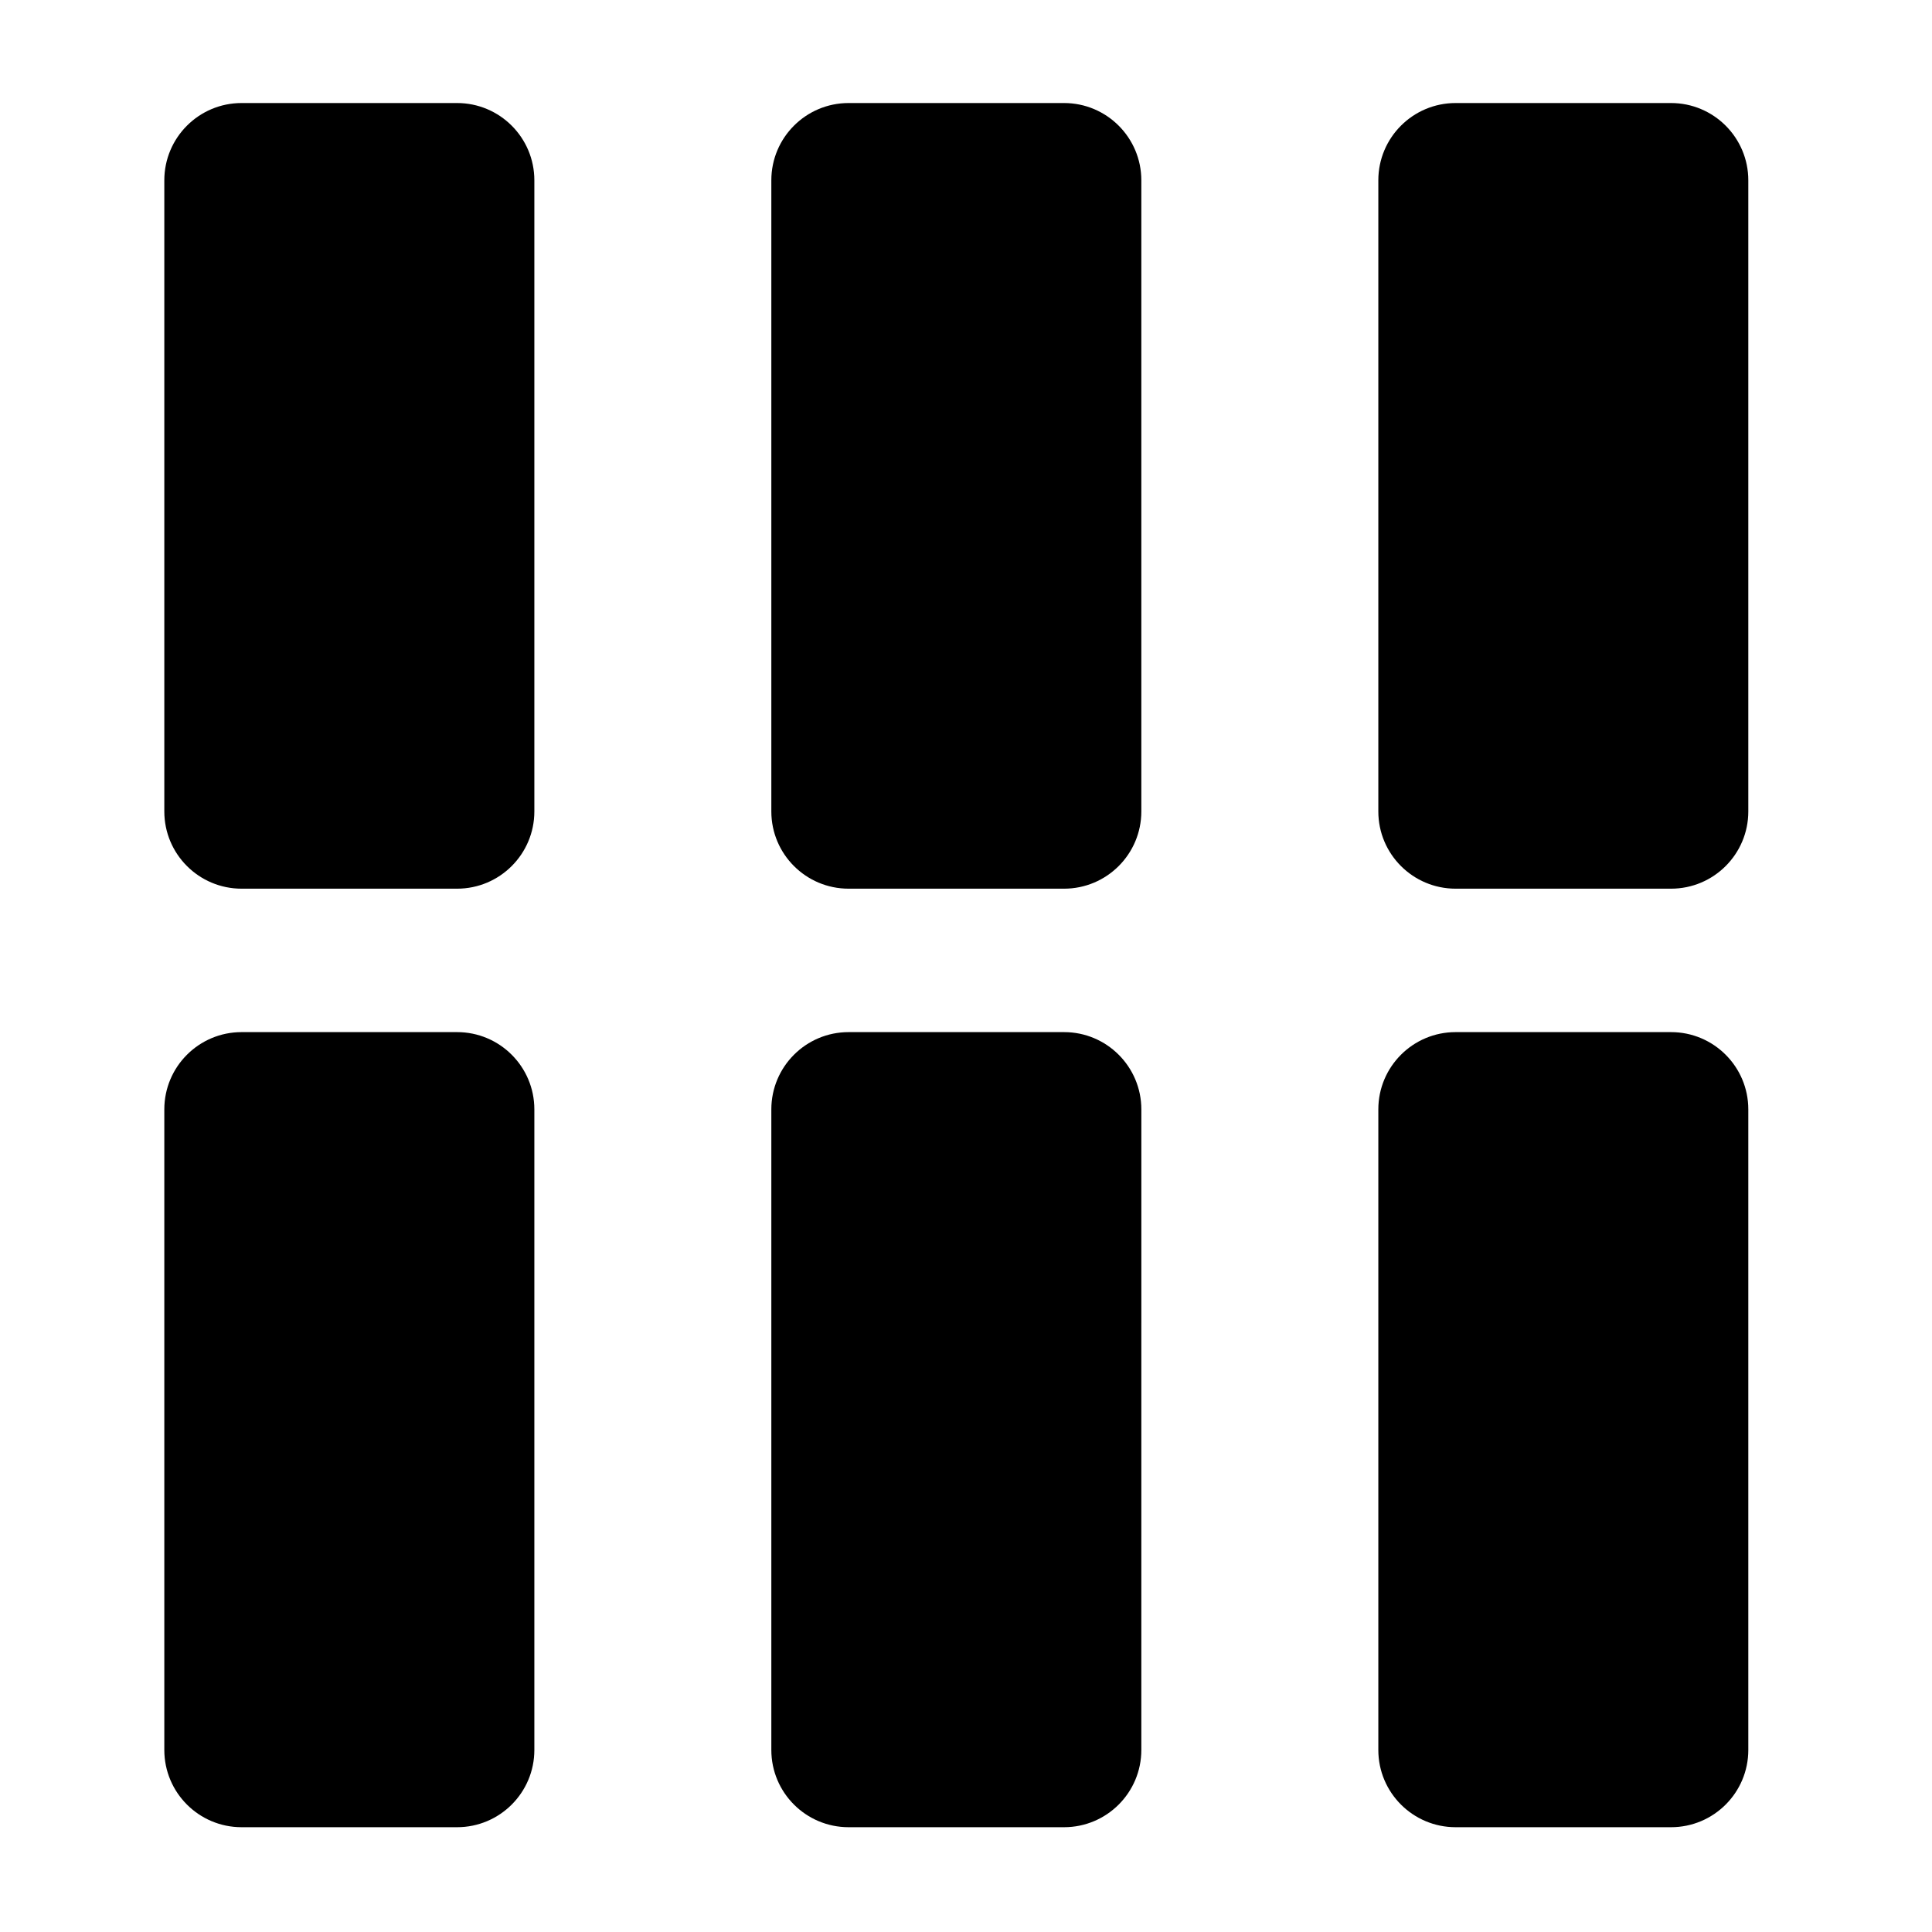 <?xml version="1.0" encoding="utf-8"?>
<!-- Generator: Adobe Illustrator 16.2.1, SVG Export Plug-In . SVG Version: 6.00 Build 0)  -->
<!DOCTYPE svg PUBLIC "-//W3C//DTD SVG 1.1//EN" "http://www.w3.org/Graphics/SVG/1.1/DTD/svg11.dtd">
<svg xmlns="http://www.w3.org/2000/svg" xmlns:xlink="http://www.w3.org/1999/xlink" version="1.1" id="Layer_1" x="0px" y="0px" width="100px" height="100px" viewBox="0 0 100 100" enable-background="new 0 0 100 100" xml:space="preserve">
<path d="M55.075,5.333H43.924c-2.209,0-4,1.791-4,4V42c0,2.207,1.791,3.998,4,3.998h11.151c2.209,0,4-1.791,4-3.998V9.333  C59.075,7.125,57.284,5.333,55.075,5.333z"/>
<path d="M27.658,9.333c0-2.209-1.791-4-4-4H12.505c-2.209,0-4,1.791-4,4V42c0,2.207,1.791,3.998,4,3.998h11.153  c2.209,0,4-1.791,4-3.998L27.658,9.333z"/>
<path d="M86.492,5.333H75.343c-2.21,0-4.001,1.791-4.001,4V42c0,2.207,1.791,3.998,4.001,3.998h11.149c2.209,0,4-1.791,4-3.998  V9.333C90.492,7.125,88.701,5.333,86.492,5.333z"/>
<path d="M55.076,53.422H43.924c-2.209,0-4,1.791-4,4v33.156c0,2.207,1.791,3.998,4,3.998h11.151c2.209,0,4-1.791,4-3.998  l0.001-33.156C59.076,55.213,57.285,53.422,55.076,53.422z"/>
<path d="M23.658,53.422H12.505c-2.209,0-4,1.791-4,4v33.156c0,2.207,1.791,3.998,4,3.998h11.153c2.209,0,4-1.791,4-3.998V57.422  C27.658,55.213,25.867,53.422,23.658,53.422z"/>
<path d="M86.492,53.422H75.343c-2.21,0-4.001,1.791-4.001,4v33.156c0,2.207,1.791,3.998,4.001,3.998h11.149c2.209,0,4-1.791,4-3.998  V57.422C90.492,55.213,88.701,53.422,86.492,53.422z"/>
</svg>
